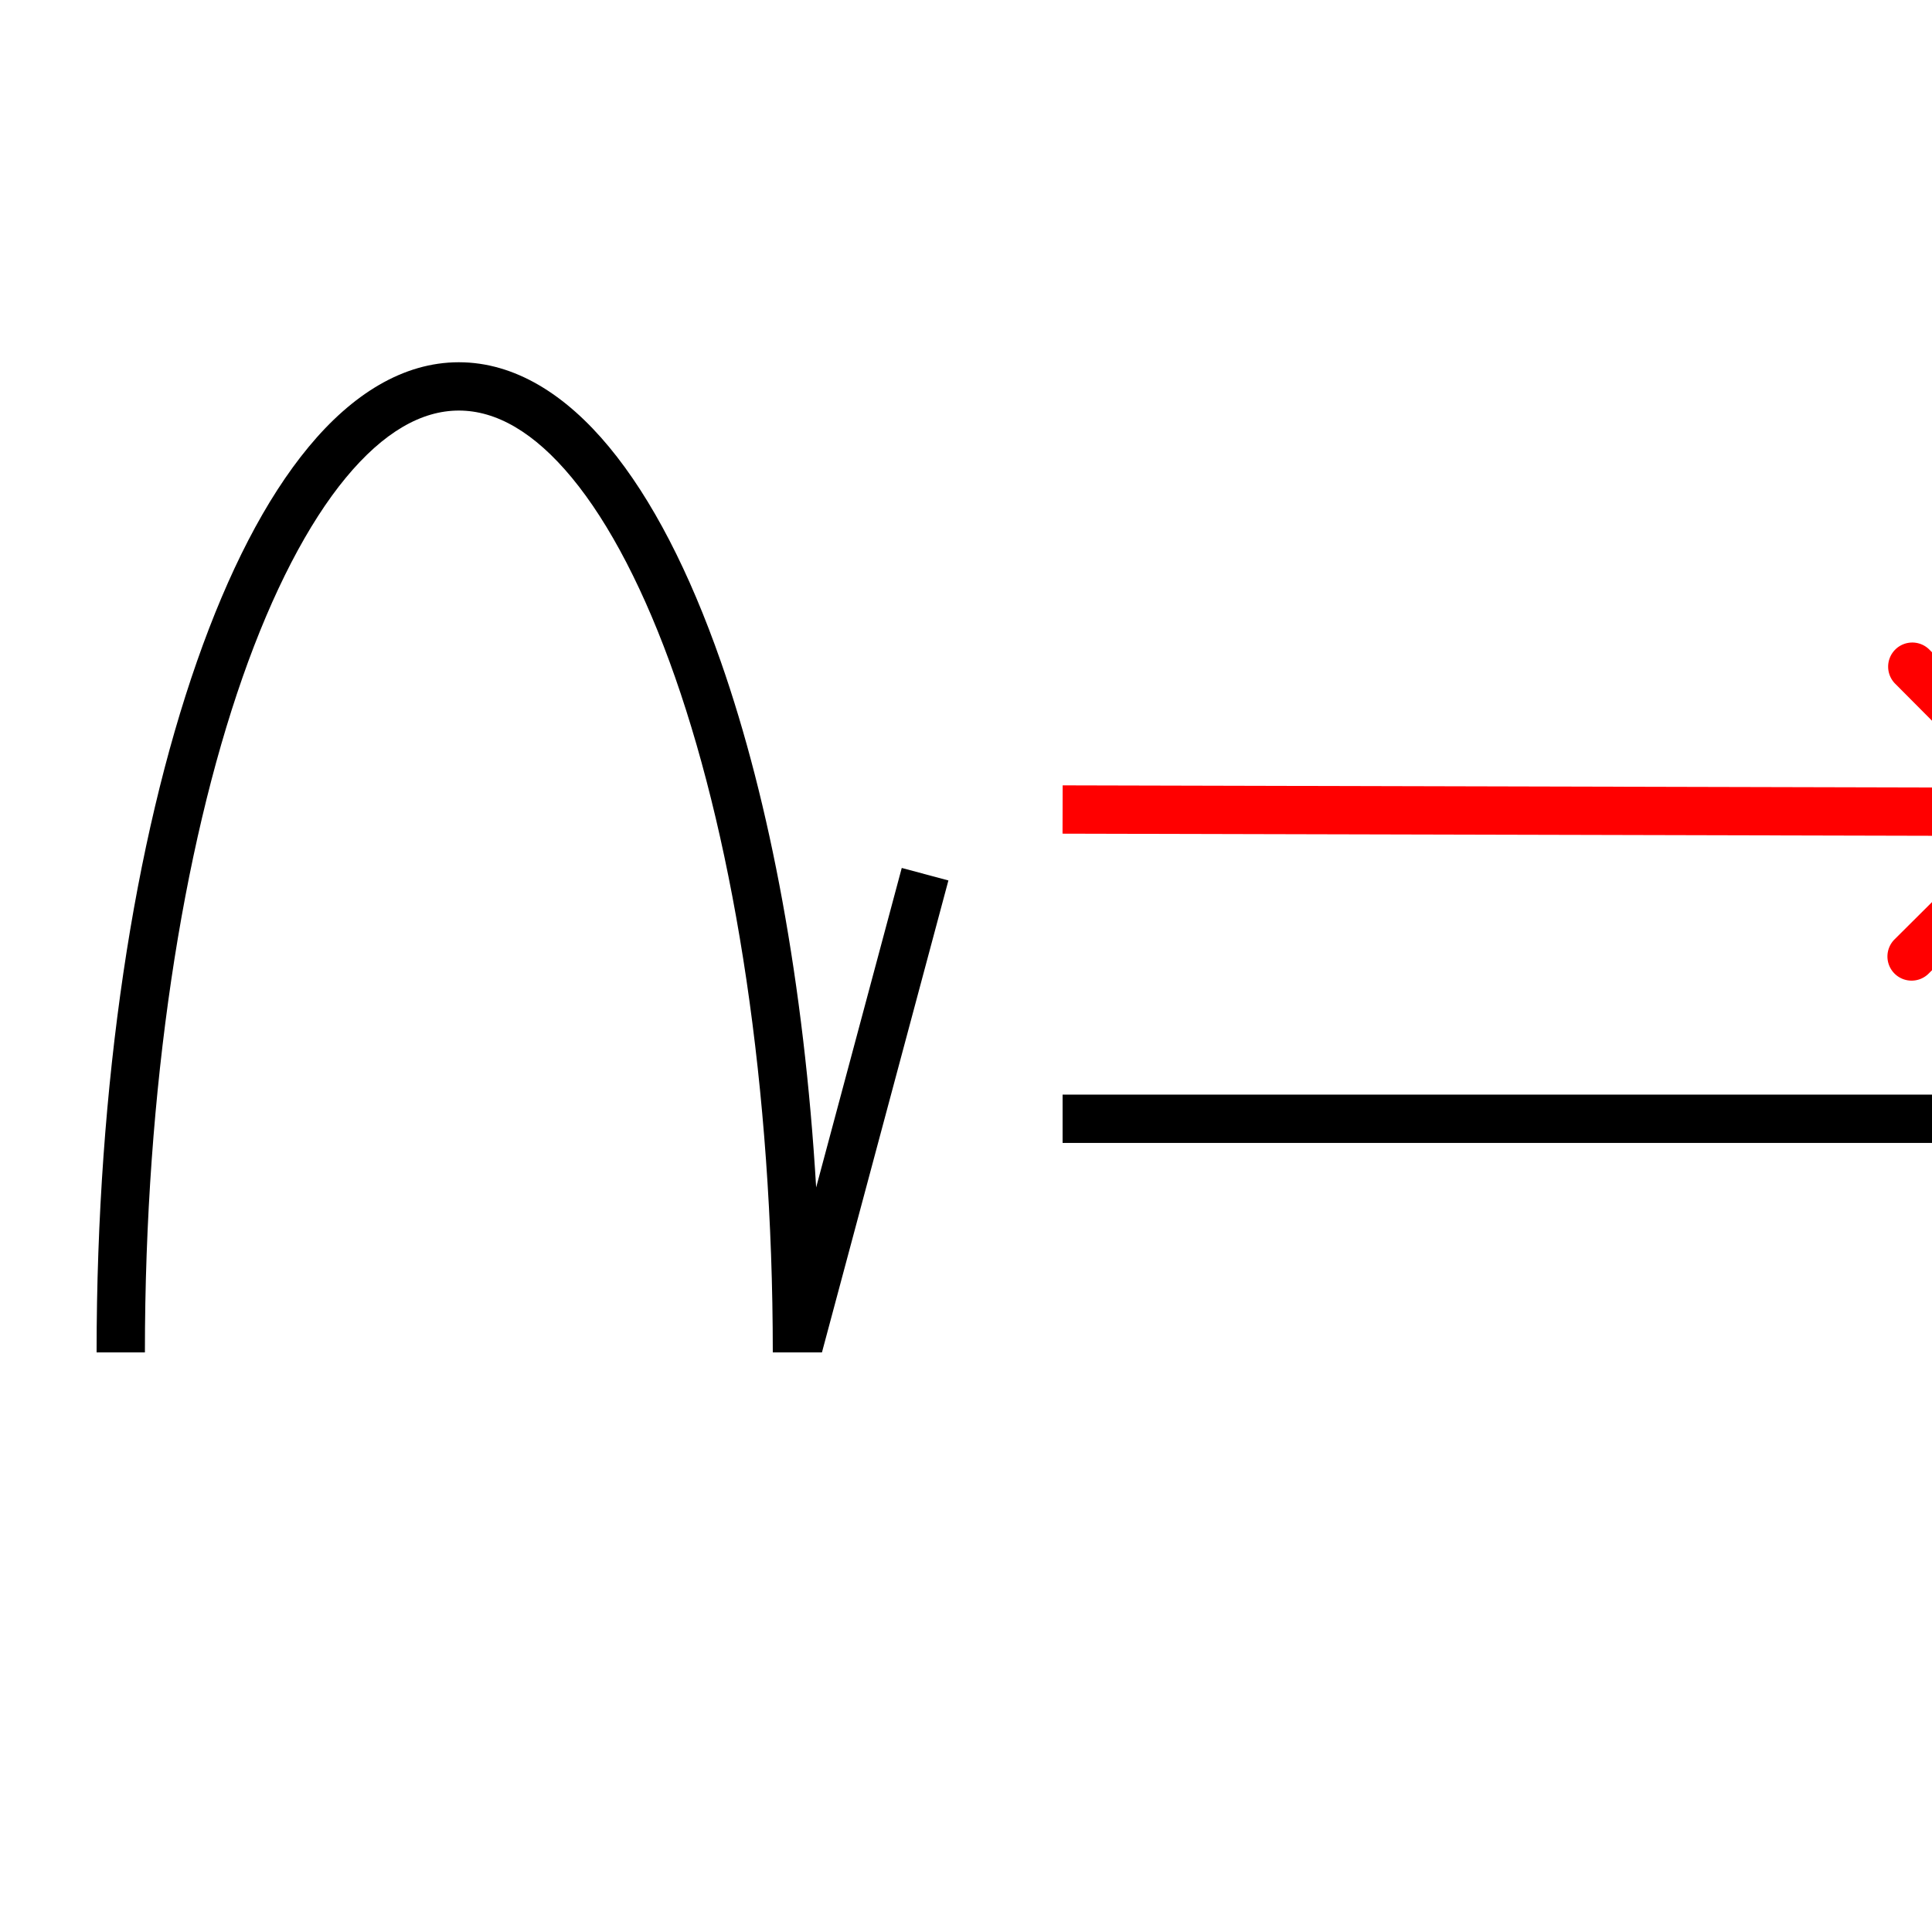 <?xml version="1.0" encoding="UTF-8" standalone="no"?>
<!-- Created with Inkscape (http://www.inkscape.org/) -->

<svg
   width="1000"
   height="1000"
   viewBox="0 0 264.583 264.583"
   version="1.1"
   id="svg21229"
   inkscape:version="1.3.2 (091e20e, 2023-11-25, custom)"
   sodipodi:docname="BRANCO.svg"
   xml:space="preserve"
   xmlns:inkscape="http://www.inkscape.org/namespaces/inkscape"
   xmlns:sodipodi="http://sodipodi.sourceforge.net/DTD/sodipodi-0.dtd"
   xmlns="http://www.w3.org/2000/svg"
   xmlns:svg="http://www.w3.org/2000/svg"><sodipodi:namedview
     id="namedview21231"
     pagecolor="#ffffff"
     bordercolor="#000000"
     borderopacity="0.25"
     inkscape:showpageshadow="2"
     inkscape:pageopacity="0.0"
     inkscape:pagecheckerboard="0"
     inkscape:deskcolor="#d1d1d1"
     inkscape:document-units="px"
     showgrid="false"
     inkscape:zoom="0.70710678"
     inkscape:cx="900.85404"
     inkscape:cy="505.58135"
     inkscape:window-width="1920"
     inkscape:window-height="1017"
     inkscape:window-x="-8"
     inkscape:window-y="-8"
     inkscape:window-maximized="1"
     inkscape:current-layer="layer1"
     showguides="true"><sodipodi:guide
       position="0,52.917"
       orientation="0,1"
       id="guide572"
       inkscape:locked="false"
       inkscape:label=""
       inkscape:color="rgb(0,134,229)" /><sodipodi:guide
       position="13.229,264.583"
       orientation="-1,0"
       id="guide3492"
       inkscape:locked="false"
       inkscape:label=""
       inkscape:color="rgb(0,134,229)" /><sodipodi:guide
       position="0,79.375"
       orientation="0,1"
       id="guide3496"
       inkscape:locked="false"
       inkscape:label=""
       inkscape:color="rgb(0,134,229)" /><sodipodi:guide
       position="280.026,153.438"
       orientation="0,1"
       id="guide4"
       inkscape:locked="false"
       inkscape:label=""
       inkscape:color="rgb(0,134,229)" /></sodipodi:namedview><defs
     id="defs21226"><clipPath
       clipPathUnits="userSpaceOnUse"
       id="clipPath420"><path
         d="M 591.87,383.121 H 908.197 V 699.448 H 591.87 Z"
         clip-rule="evenodd"
         id="path418" /></clipPath><clipPath
       clipPathUnits="userSpaceOnUse"
       id="clipPath420-12"><path
         d="M 591.87,383.121 H 908.197 V 699.448 H 591.87 Z"
         clip-rule="evenodd"
         id="path418-24" /></clipPath><clipPath
       clipPathUnits="userSpaceOnUse"
       id="clipPath1460"><path
         d="M 0,0 H 6000 V 3406.25 H 0 Z"
         id="path1458" /></clipPath><clipPath
       clipPathUnits="userSpaceOnUse"
       id="clipPath1466"><path
         d="M 0,0 H 6000 V 3375 H 0 Z"
         id="path1464" /></clipPath><clipPath
       clipPathUnits="userSpaceOnUse"
       id="clipPath1472"><path
         d="M 0,0 H 6000 V 3375 H 0 Z"
         id="path1470" /></clipPath><clipPath
       clipPathUnits="userSpaceOnUse"
       id="clipPath1478"><path
         d="m 3173.91,1877.278 283.653,254.741 -254.741,283.652 -283.653,-254.741 z"
         id="path1476" /></clipPath><clipPath
       clipPathUnits="userSpaceOnUse"
       id="clipPath1484"><path
         d="m 3173.91,1877.278 283.653,254.741 -254.741,283.652 -283.653,-254.741 z"
         id="path1482" /></clipPath><clipPath
       clipPathUnits="userSpaceOnUse"
       id="clipPath1490"><path
         d="m 3173.91,1877.278 283.653,254.741 -254.741,283.652 -283.653,-254.741 z"
         id="path1488" /></clipPath><clipPath
       clipPathUnits="userSpaceOnUse"
       id="clipPath420-1"><path
         d="M 591.87,383.121 H 908.197 V 699.448 H 591.87 Z"
         clip-rule="evenodd"
         id="path418-1" /></clipPath><clipPath
       clipPathUnits="userSpaceOnUse"
       id="clipPath420-5"><path
         d="M 591.87,383.121 H 908.197 V 699.448 H 591.87 Z"
         clip-rule="evenodd"
         id="path418-2" /></clipPath></defs><g
     inkscape:label="Layer 1"
     inkscape:groupmode="layer"
     id="layer1"
     transform="translate(-143.834,-154.624)"><rect
       style="fill:#000000;fill-opacity:1;fill-rule:evenodd;stroke:none;stroke-width:1.998"
       id="rect1"
       width="6.615"
       height="51.065"
       x="460.637"
       y="282.305" /><rect
       style="fill:#000000;fill-opacity:1;fill-rule:evenodd;stroke:none;stroke-width:1.998"
       id="rect2"
       width="6.615"
       height="51.065"
       x="430.475"
       y="282.305" /><rect
       style="fill:#000000;fill-opacity:1;fill-rule:evenodd;stroke:none;stroke-width:3.051"
       id="rect3"
       width="6.615"
       height="119.063"
       x="304.53"
       y="-408.417"
       transform="rotate(90)" /><path
       id="path1"
       style="color:#000000;fill:#000000;fill-rule:evenodd;-inkscape-stroke:none"
       d="m -206.672,-204.233 c 7.67,-3e-5 14.654,-4.445 20.57,-11.596 5.917,-7.15 11.014,-17.15 15.291,-29.367 8.552,-24.435 13.749,-57.793 13.749,-94.637 h -6.616 c 0,36.218 -5.169,69.006 -13.375,92.451 -4.103,11.722 -8.982,21.097 -14.144,27.336 -5.162,6.238 -10.358,9.197 -15.475,9.197 -5.116,2e-5 -10.313,-2.959 -15.475,-9.197 -5.162,-6.238 -10.041,-15.613 -14.144,-27.336 -8.206,-23.445 -13.375,-56.233 -13.375,-92.451 h -3.308 l -3.424,0 -17.318,64.633 6.389,1.712 11.723,-43.752 c 1.654,27.799 6.305,52.718 13.069,72.044 4.276,12.218 9.376,22.217 15.293,29.367 5.917,7.15 12.901,11.596 20.57,11.596 z"
       transform="scale(-1)"
       sodipodi:nodetypes="sscccsssssccccccsss" /><g
       id="path4"><path
         id="path6"
         style="color:#000000;fill:#ff0000;fill-rule:evenodd;-inkscape-stroke:none"
         d="M 405.208 242.657 A 3.307 3.307 0 0 0 403.385 243.58 A 3.307 3.307 0 0 0 403.375 248.258 L 417.536 262.491 L 289.363 262.178 L 289.346 268.793 L 417.52 269.106 L 403.289 283.268 A 3.307 3.307 0 0 0 403.277 287.945 A 3.307 3.307 0 0 0 407.955 287.957 L 430.191 265.828 L 408.062 243.592 A 3.307 3.307 0 0 0 405.208 242.657 z " /><g
         id="g5" /></g></g></svg>
